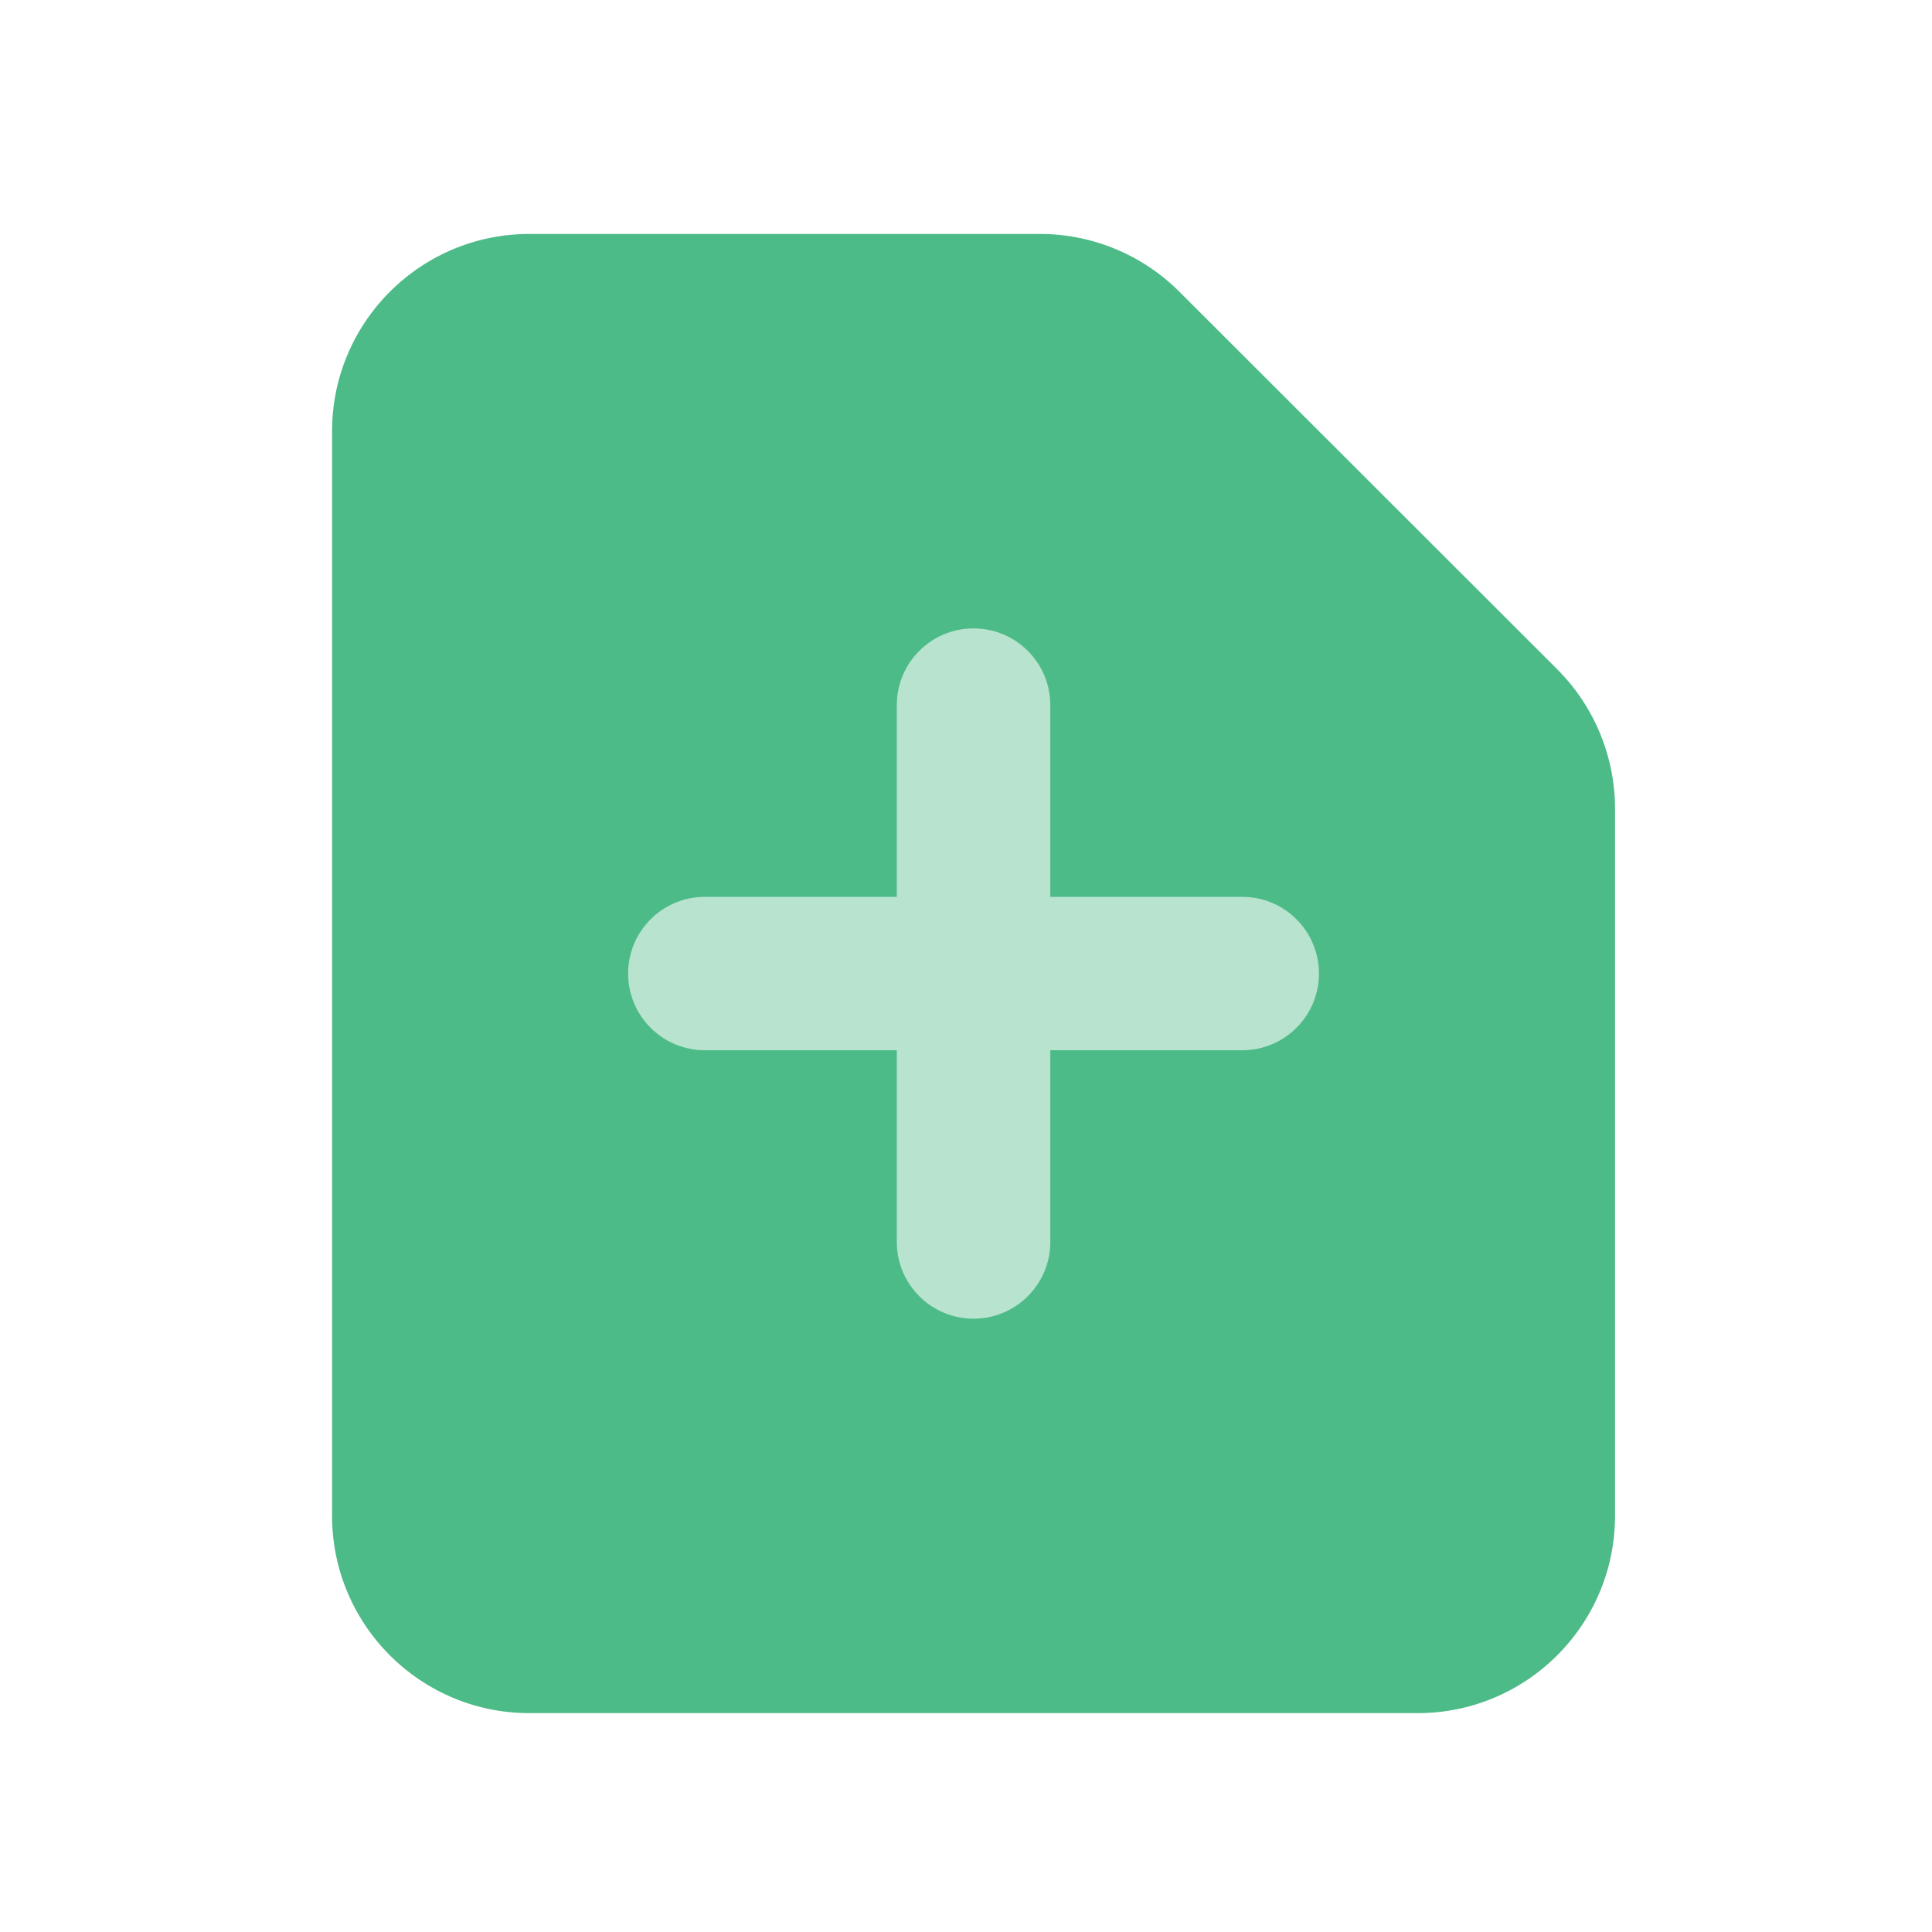 <?xml version="1.0" standalone="no"?><!DOCTYPE svg PUBLIC "-//W3C//DTD SVG 1.1//EN" "http://www.w3.org/Graphics/SVG/1.1/DTD/svg11.dtd"><svg t="1583996052632" class="icon" viewBox="0 0 1024 1024" version="1.1" xmlns="http://www.w3.org/2000/svg" p-id="3921" xmlns:xlink="http://www.w3.org/1999/xlink" width="200" height="200"><defs><style type="text/css"></style></defs><path d="M0 0h1024v1024H0z" fill="#FFFFFF" p-id="3922"></path><path d="M280.616 124h270.536a104.616 104.616 0 0 1 73.944 30.612l200.232 200.076a104.616 104.616 0 0 1 30.672 74v374.696C856 861.164 809.16 908 751.384 908H280.616C222.836 908 176 861.16 176 803.384V228.616C176 170.836 222.84 124 280.616 124z" fill="#4DBB88" p-id="3923"></path><path d="M475.32 475.348v-101.6c0-22.468 18.212-40.68 40.68-40.68s40.68 18.212 40.68 40.68v101.6h101.744c22.452 0 40.652 18.2 40.652 40.652s-18.2 40.652-40.652 40.652h-101.74v101.6c0 22.468-18.216 40.68-40.684 40.68-22.468 0-40.68-18.212-40.68-40.68v-101.6H373.572c-22.452 0-40.652-18.2-40.652-40.652s18.2-40.652 40.652-40.652h101.74z" fill="#B7E3CF" p-id="3924"></path></svg>
